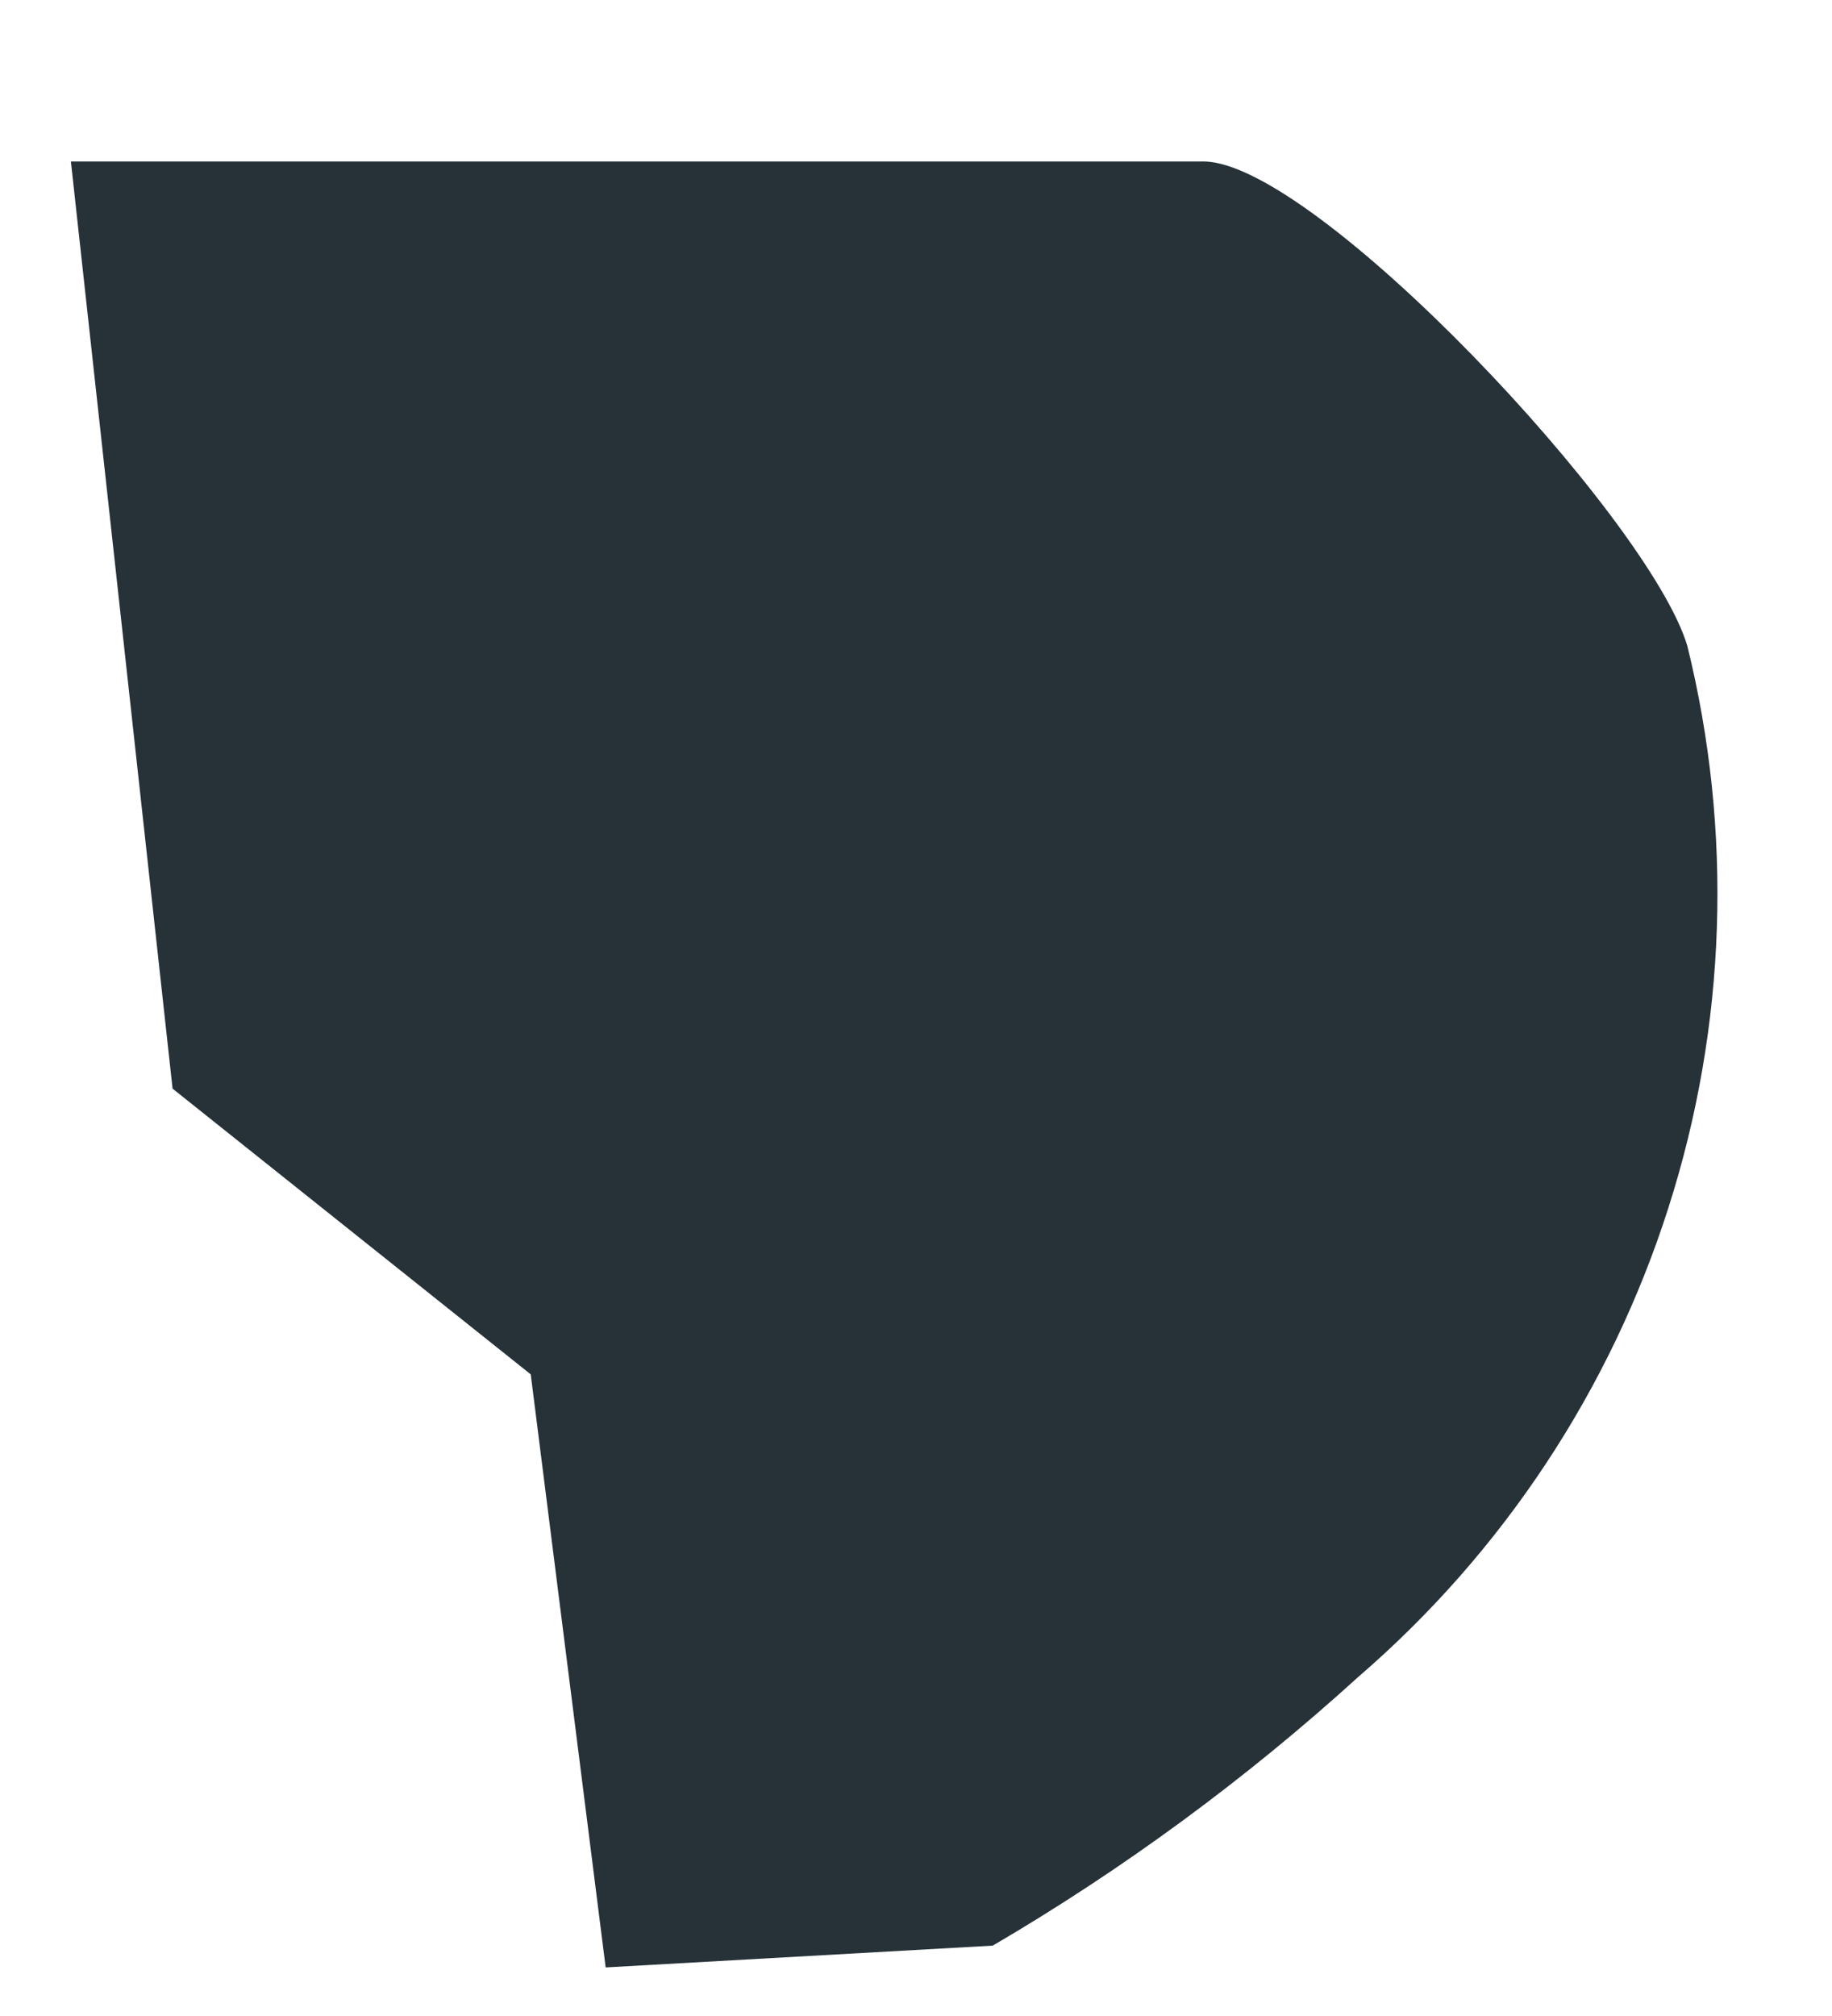 <?xml version="1.0" encoding="UTF-8" standalone="no"?><svg width='10' height='11' viewBox='0 0 10 11' fill='none' xmlns='http://www.w3.org/2000/svg'>
<path d='M5.419 10.616L3.306 10.735L2.897 7.499L0.942 5.94L0.387 0.881C0.387 0.881 4.851 0.881 6.568 0.881C7.176 0.881 8.999 2.823 9.21 3.523C9.46 4.535 9.425 5.597 9.107 6.59C8.79 7.583 8.204 8.469 7.414 9.15C6.802 9.706 6.133 10.198 5.419 10.616Z' fill='#263238'/>
</svg>
